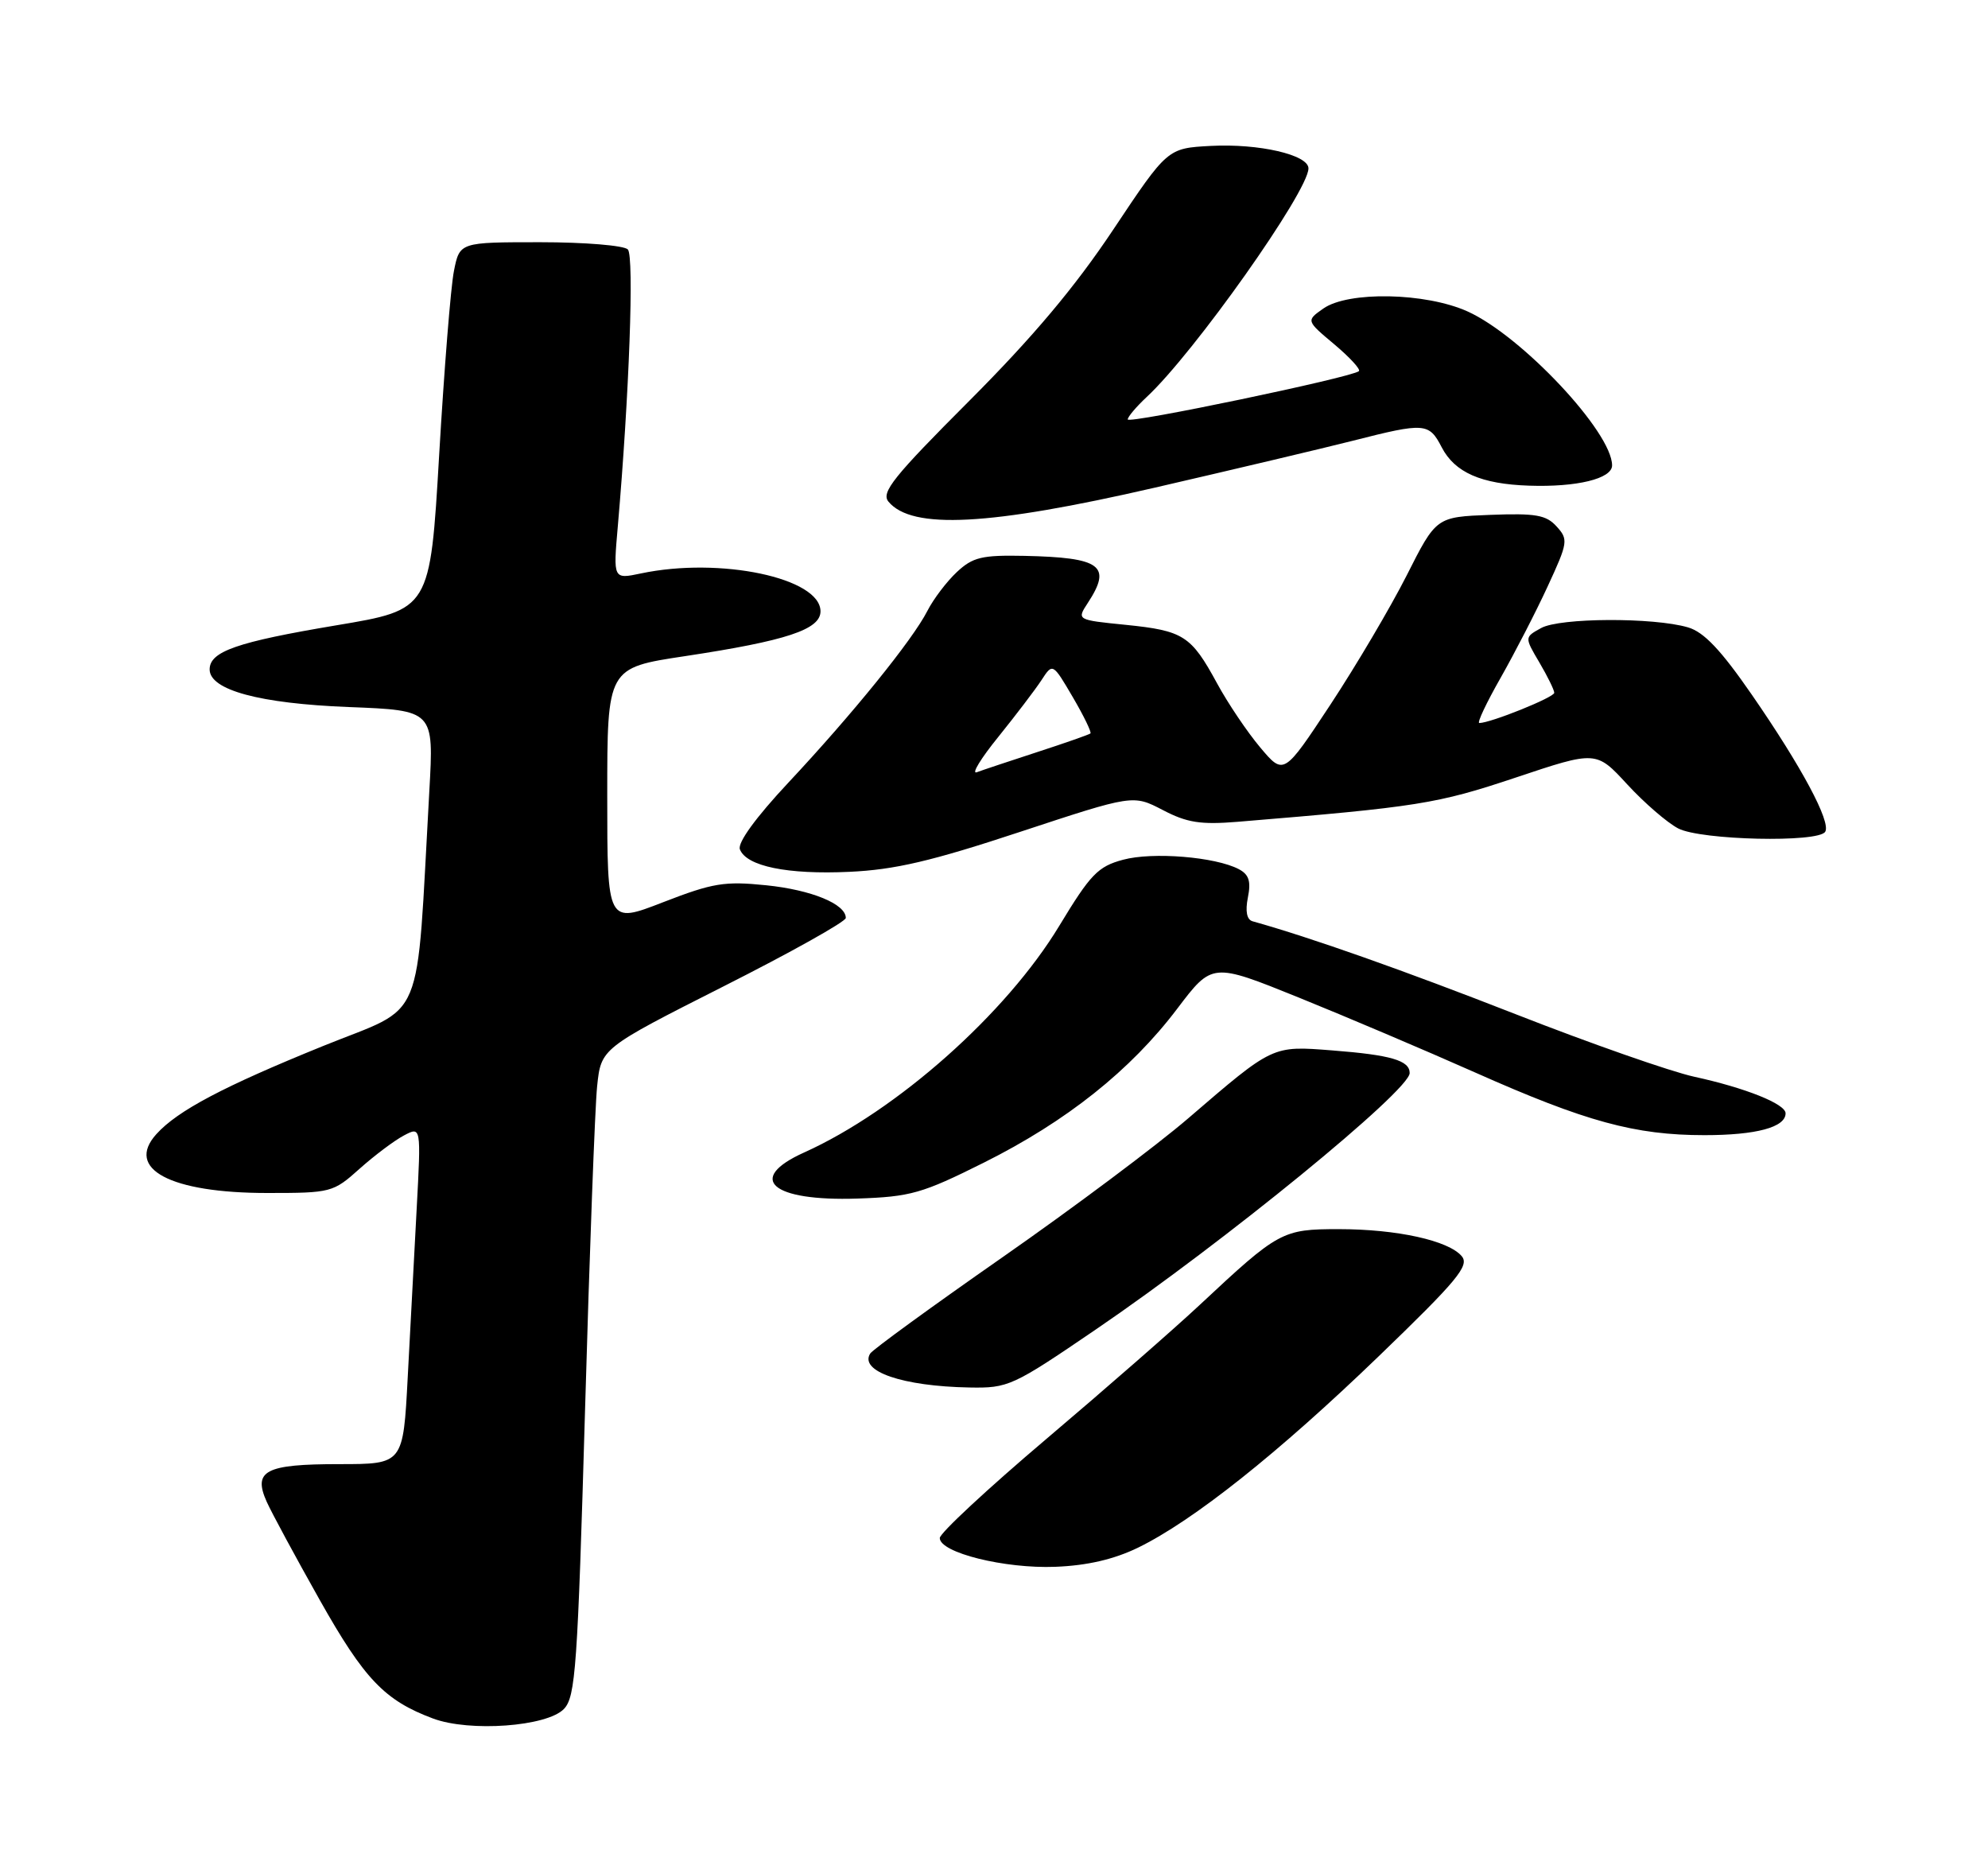 <?xml version="1.0" encoding="UTF-8" standalone="no"?>
<!DOCTYPE svg PUBLIC "-//W3C//DTD SVG 1.1//EN" "http://www.w3.org/Graphics/SVG/1.1/DTD/svg11.dtd" >
<svg xmlns="http://www.w3.org/2000/svg" xmlns:xlink="http://www.w3.org/1999/xlink" version="1.1" viewBox="0 0 275 259">
 <g >
 <path fill="currentColor"
d=" M 78.01 236.36 C 79.62 234.68 79.90 230.57 80.93 195.00 C 81.55 173.28 82.30 153.13 82.60 150.24 C 83.15 144.99 83.15 144.99 100.07 136.43 C 109.38 131.73 117.00 127.47 117.00 126.96 C 117.00 125.03 112.25 123.08 105.99 122.44 C 100.23 121.85 98.60 122.12 91.74 124.78 C 84.00 127.79 84.00 127.79 84.00 110.08 C 84.00 92.37 84.00 92.37 94.75 90.75 C 108.78 88.63 113.50 87.07 113.50 84.55 C 113.50 79.93 99.60 77.00 88.66 79.31 C 84.82 80.12 84.82 80.12 85.46 72.81 C 87.04 54.67 87.74 35.44 86.85 34.50 C 86.33 33.95 80.89 33.50 74.74 33.50 C 63.58 33.50 63.58 33.50 62.79 37.50 C 62.35 39.70 61.44 51.13 60.75 62.91 C 59.50 84.32 59.50 84.32 46.50 86.49 C 32.78 88.79 29.00 90.10 29.00 92.59 C 29.00 95.44 35.92 97.31 48.26 97.79 C 60.02 98.25 60.02 98.25 59.39 109.37 C 57.52 142.48 59.02 138.86 44.72 144.66 C 30.91 150.26 24.56 153.61 21.63 156.86 C 17.28 161.67 23.56 165.00 36.97 165.00 C 45.80 165.00 46.08 164.93 49.75 161.64 C 51.81 159.80 54.57 157.73 55.88 157.04 C 58.25 155.79 58.25 155.79 57.64 167.15 C 57.30 173.39 56.74 183.90 56.40 190.50 C 55.77 202.50 55.77 202.50 46.94 202.50 C 36.69 202.50 34.96 203.40 36.90 207.72 C 37.59 209.25 40.89 215.36 44.23 221.29 C 50.40 232.24 53.20 235.18 59.89 237.68 C 64.96 239.58 75.67 238.80 78.01 236.36 Z  M 157.41 214.06 C 165.06 210.33 176.80 201.00 190.72 187.58 C 201.59 177.10 203.29 175.05 202.21 173.75 C 200.40 171.58 193.25 170.00 185.19 170.00 C 177.38 170.00 176.88 170.27 166.00 180.44 C 162.43 183.78 152.86 192.14 144.75 199.01 C 136.64 205.88 130.00 212.05 130.00 212.72 C 130.00 214.75 138.98 216.98 146.00 216.70 C 150.39 216.53 154.09 215.67 157.41 214.06 Z  M 151.58 183.88 C 169.32 171.80 195.00 150.83 195.00 148.41 C 195.00 146.67 192.41 145.91 184.29 145.28 C 175.96 144.63 176.15 144.54 164.37 154.67 C 160.00 158.43 148.45 167.07 138.70 173.87 C 128.95 180.67 120.70 186.67 120.37 187.21 C 118.85 189.67 124.86 191.73 134.08 191.90 C 139.48 192.00 140.05 191.74 151.58 183.88 Z  M 136.10 160.80 C 147.53 155.09 156.40 148.03 162.84 139.52 C 167.68 133.13 167.68 133.13 179.59 137.94 C 186.14 140.59 197.16 145.27 204.07 148.34 C 219.36 155.14 226.17 157.00 235.78 157.00 C 242.94 157.00 247.00 155.91 247.00 153.98 C 247.00 152.68 241.43 150.46 234.36 148.92 C 231.14 148.22 220.02 144.33 209.66 140.27 C 194.17 134.21 181.38 129.69 173.27 127.42 C 172.47 127.20 172.24 126.04 172.62 124.13 C 173.07 121.89 172.77 120.95 171.36 120.21 C 168.13 118.51 159.44 117.80 155.35 118.91 C 151.88 119.84 150.85 120.91 146.53 128.05 C 139.19 140.19 124.07 153.62 111.23 159.40 C 103.13 163.05 106.74 166.17 118.60 165.77 C 125.97 165.52 127.53 165.08 136.10 160.80 Z  M 141.12 115.05 C 156.74 109.90 156.74 109.90 160.84 112.03 C 164.20 113.79 166.08 114.08 171.22 113.66 C 196.17 111.60 198.77 111.19 209.65 107.55 C 220.80 103.82 220.80 103.82 225.10 108.49 C 227.46 111.05 230.63 113.79 232.15 114.58 C 235.30 116.21 251.53 116.58 252.48 115.04 C 253.31 113.69 249.20 106.02 242.32 96.07 C 238.05 89.89 235.70 87.41 233.50 86.77 C 228.73 85.37 215.78 85.43 213.19 86.86 C 210.88 88.13 210.88 88.13 212.94 91.62 C 214.07 93.54 215.00 95.43 215.00 95.82 C 215.00 96.45 206.18 100.00 204.63 100.00 C 204.29 100.00 205.62 97.19 207.58 93.75 C 209.53 90.31 212.47 84.62 214.09 81.10 C 216.90 75.03 216.96 74.61 215.33 72.82 C 213.89 71.22 212.44 70.97 206.15 71.21 C 198.67 71.50 198.67 71.50 194.59 79.58 C 192.34 84.02 187.59 92.06 184.04 97.45 C 177.58 107.24 177.58 107.24 174.32 103.37 C 172.53 101.24 169.84 97.25 168.35 94.50 C 164.77 87.91 163.71 87.23 155.72 86.42 C 148.94 85.74 148.94 85.74 150.47 83.40 C 153.85 78.24 152.33 77.11 141.70 76.88 C 135.81 76.76 134.57 77.06 132.36 79.12 C 130.96 80.43 129.12 82.85 128.28 84.50 C 126.24 88.50 117.96 98.73 109.04 108.26 C 104.55 113.06 102.00 116.56 102.35 117.47 C 103.25 119.81 108.92 120.98 117.50 120.58 C 123.79 120.29 128.84 119.11 141.12 115.05 Z  M 159.73 67.45 C 170.60 64.94 182.95 62.02 187.17 60.95 C 197.10 58.42 197.67 58.47 199.43 61.86 C 201.23 65.34 204.88 66.95 211.50 67.17 C 218.11 67.40 223.00 66.21 223.00 64.37 C 223.00 59.77 210.49 46.45 203.00 43.07 C 197.20 40.46 186.52 40.25 183.06 42.67 C 180.67 44.35 180.67 44.35 184.56 47.61 C 186.70 49.41 188.24 51.08 187.98 51.33 C 187.08 52.18 156.00 58.67 156.00 58.01 C 156.00 57.65 157.18 56.26 158.61 54.92 C 165.14 48.87 180.99 26.47 181.00 23.29 C 181.00 21.41 174.13 19.83 167.50 20.18 C 161.50 20.50 161.50 20.50 154.00 31.75 C 148.69 39.72 142.87 46.63 134.08 55.44 C 123.60 65.93 121.85 68.11 122.90 69.38 C 126.14 73.28 136.83 72.72 159.73 67.45 Z  M 138.11 101.90 C 140.52 98.91 143.20 95.39 144.06 94.08 C 145.62 91.68 145.62 91.68 148.40 96.42 C 149.93 99.03 151.02 101.29 150.84 101.44 C 150.65 101.60 147.35 102.76 143.50 104.01 C 139.65 105.27 135.87 106.52 135.11 106.81 C 134.34 107.09 135.69 104.88 138.11 101.90 Z "/>
</g>
</svg>
